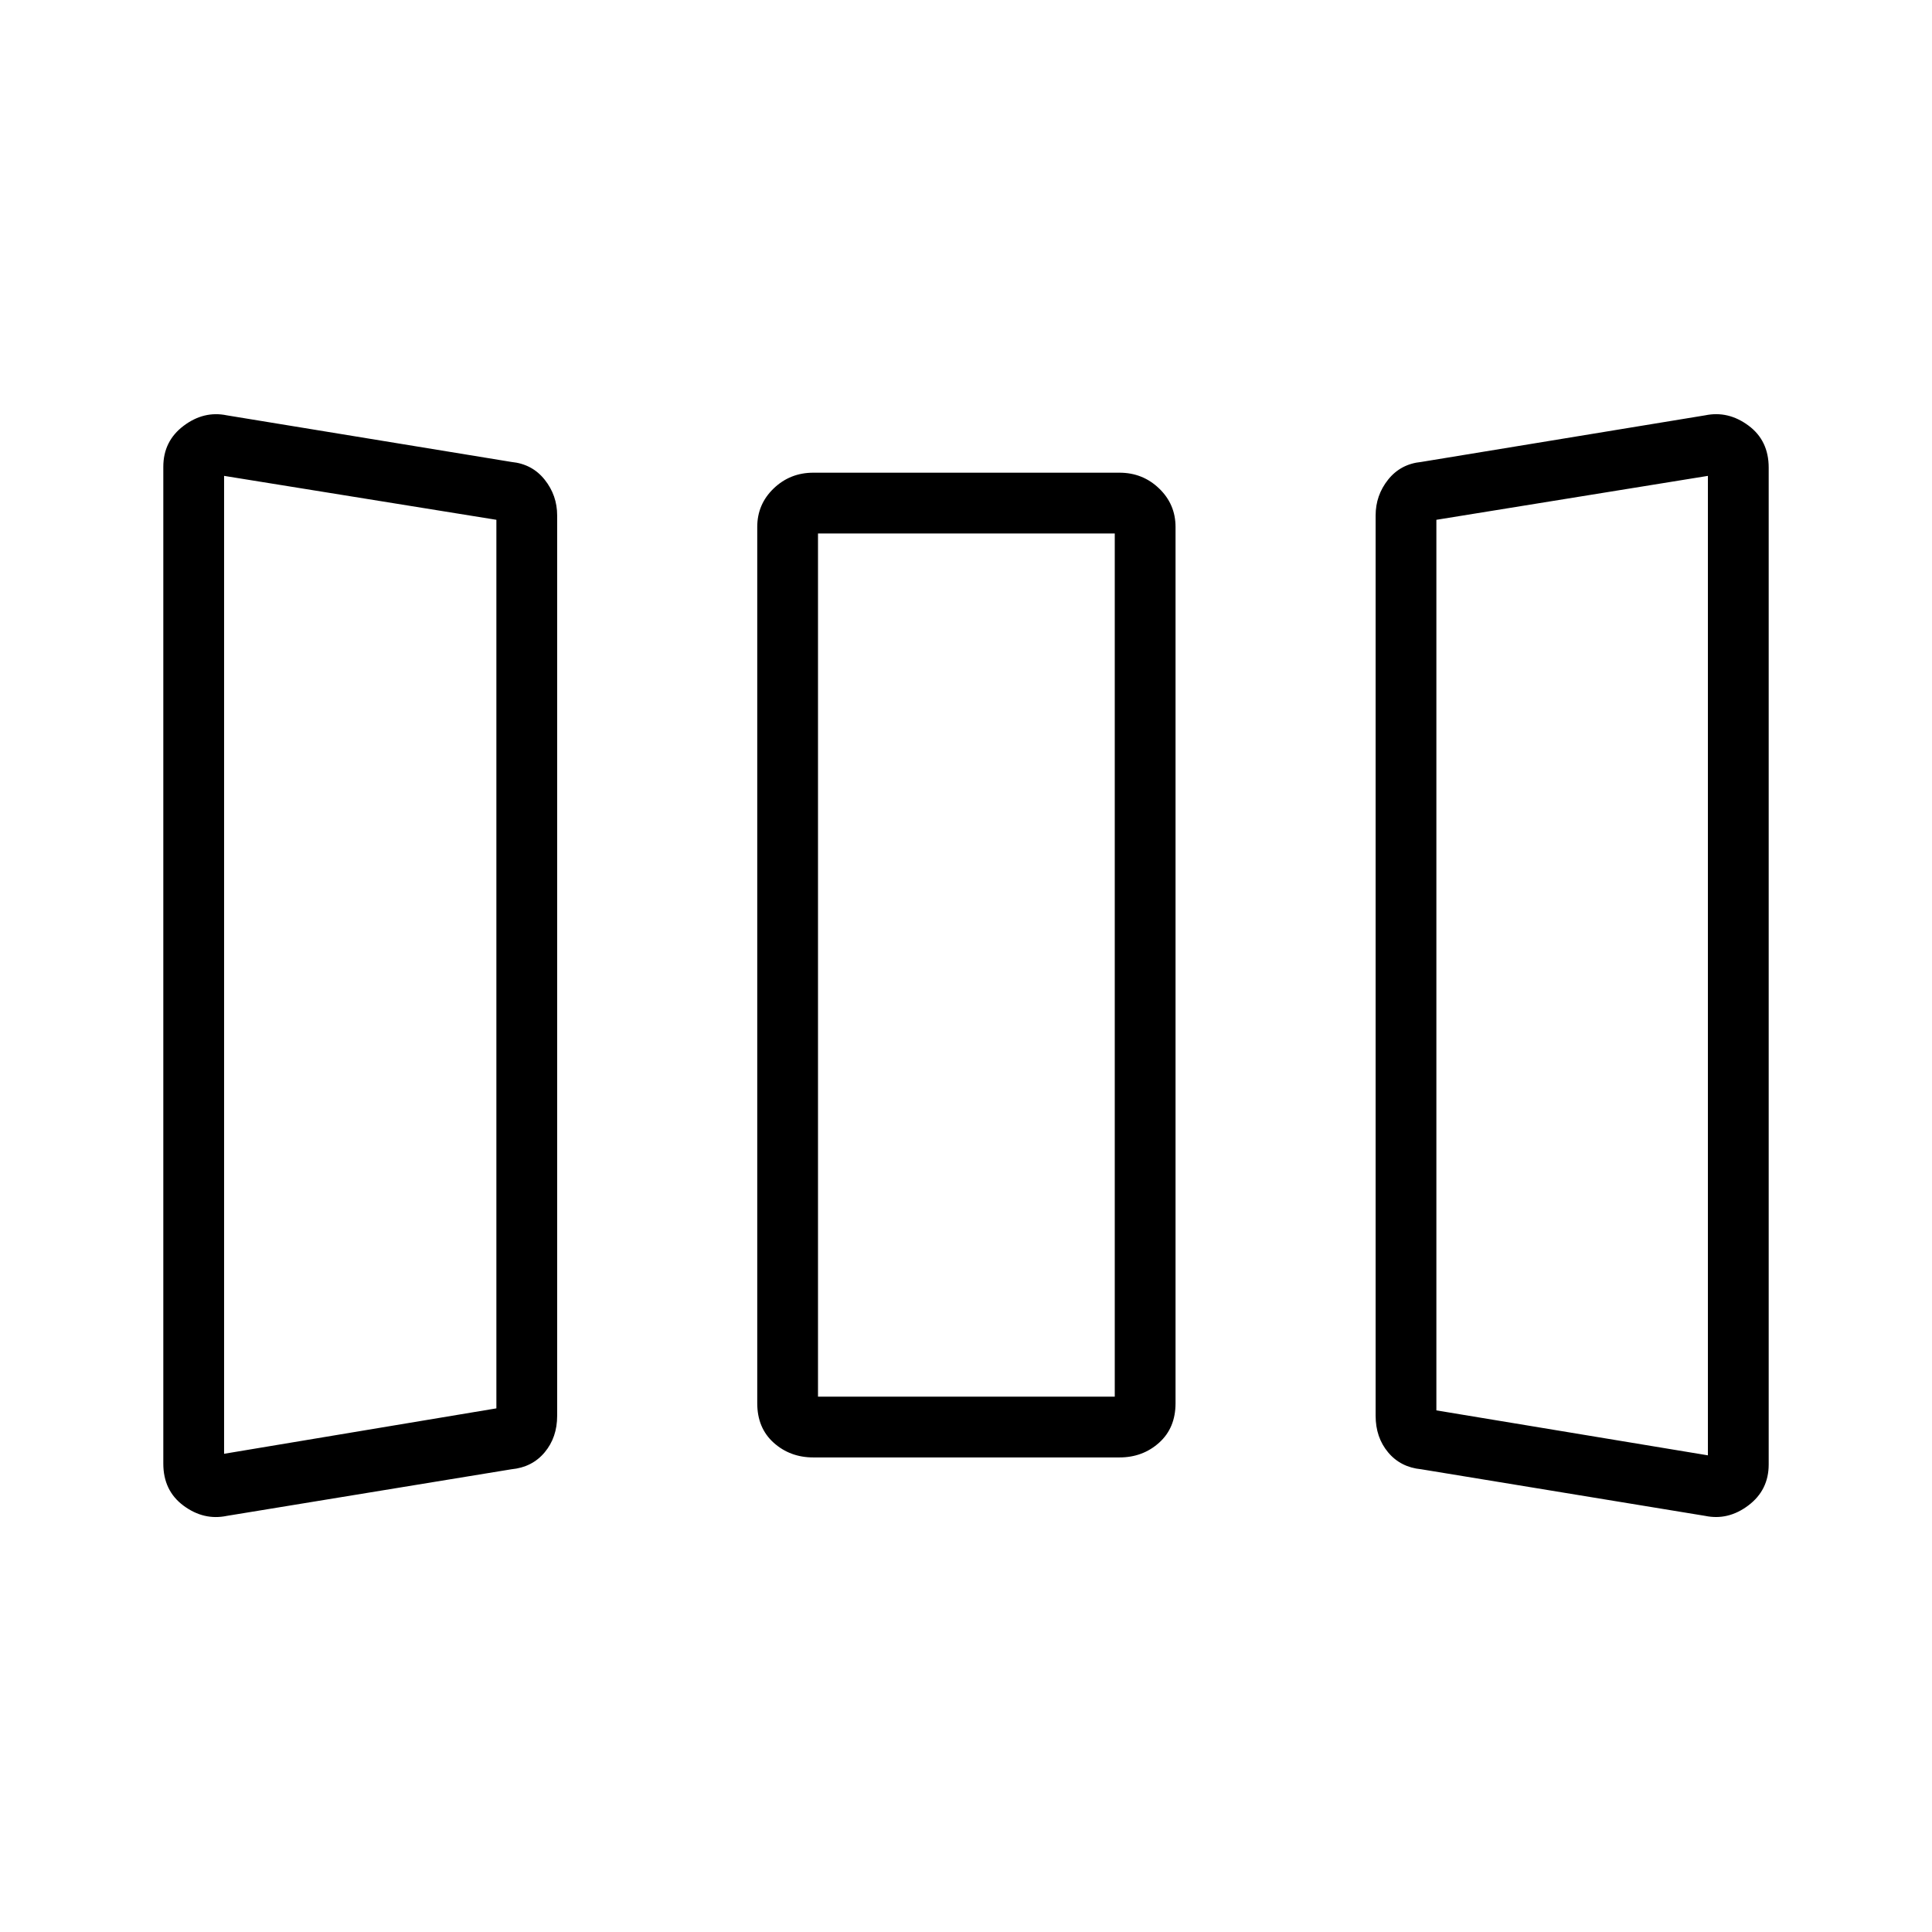 <svg xmlns="http://www.w3.org/2000/svg" height="48" viewBox="0 -960 960 960" width="48"><path d="M112.73-206.77q-11.46 2.39-21.52-5.06-10.06-7.45-10.06-20.9v-495.33q0-12.73 10.06-20.33 10.06-7.61 21.52-5.23l141.41 23.16q10.3 1.02 16.5 8.8 6.21 7.78 6.21 17.78v447.38q0 10.74-6.21 18.16-6.2 7.42-16.5 8.41l-141.41 23.16Zm291.39-29.04q-11.54 0-19.7-7.32-8.15-7.33-8.15-19.64v-435.38q0-11.29 8.15-19.13 8.16-7.84 19.7-7.84h152.15q11.54 0 19.69 7.84 8.16 7.84 8.16 19.13v435.38q0 12.31-8.16 19.64-8.15 7.32-19.69 7.32H404.12Zm302.08 5.88q-10.26-.99-16.46-8.41-6.2-7.42-6.2-18.16v-447.38q0-10 6.2-17.78 6.2-7.78 16.46-8.8l141.07-23.16q11.46-2.38 21.52 5.07 10.06 7.45 10.06 20.9v495.33q0 12.72-10.06 20.33-10.06 7.61-21.52 5.22L706.2-229.93Zm-594.85-7.69 135.3-22.57v-441.52l-135.3-21.83v485.92ZM406.46-266h147.46v-428.92H406.46V-266Zm442.19 29.15v-486.69l-134.92 21.83v442.52l134.92 22.34Zm-737.3-.77 135.3-22.57-135.3 22.57ZM406.46-266h147.46-147.46Zm442.19 29.15-134.92-22.34 134.92 22.34Z"/></svg>